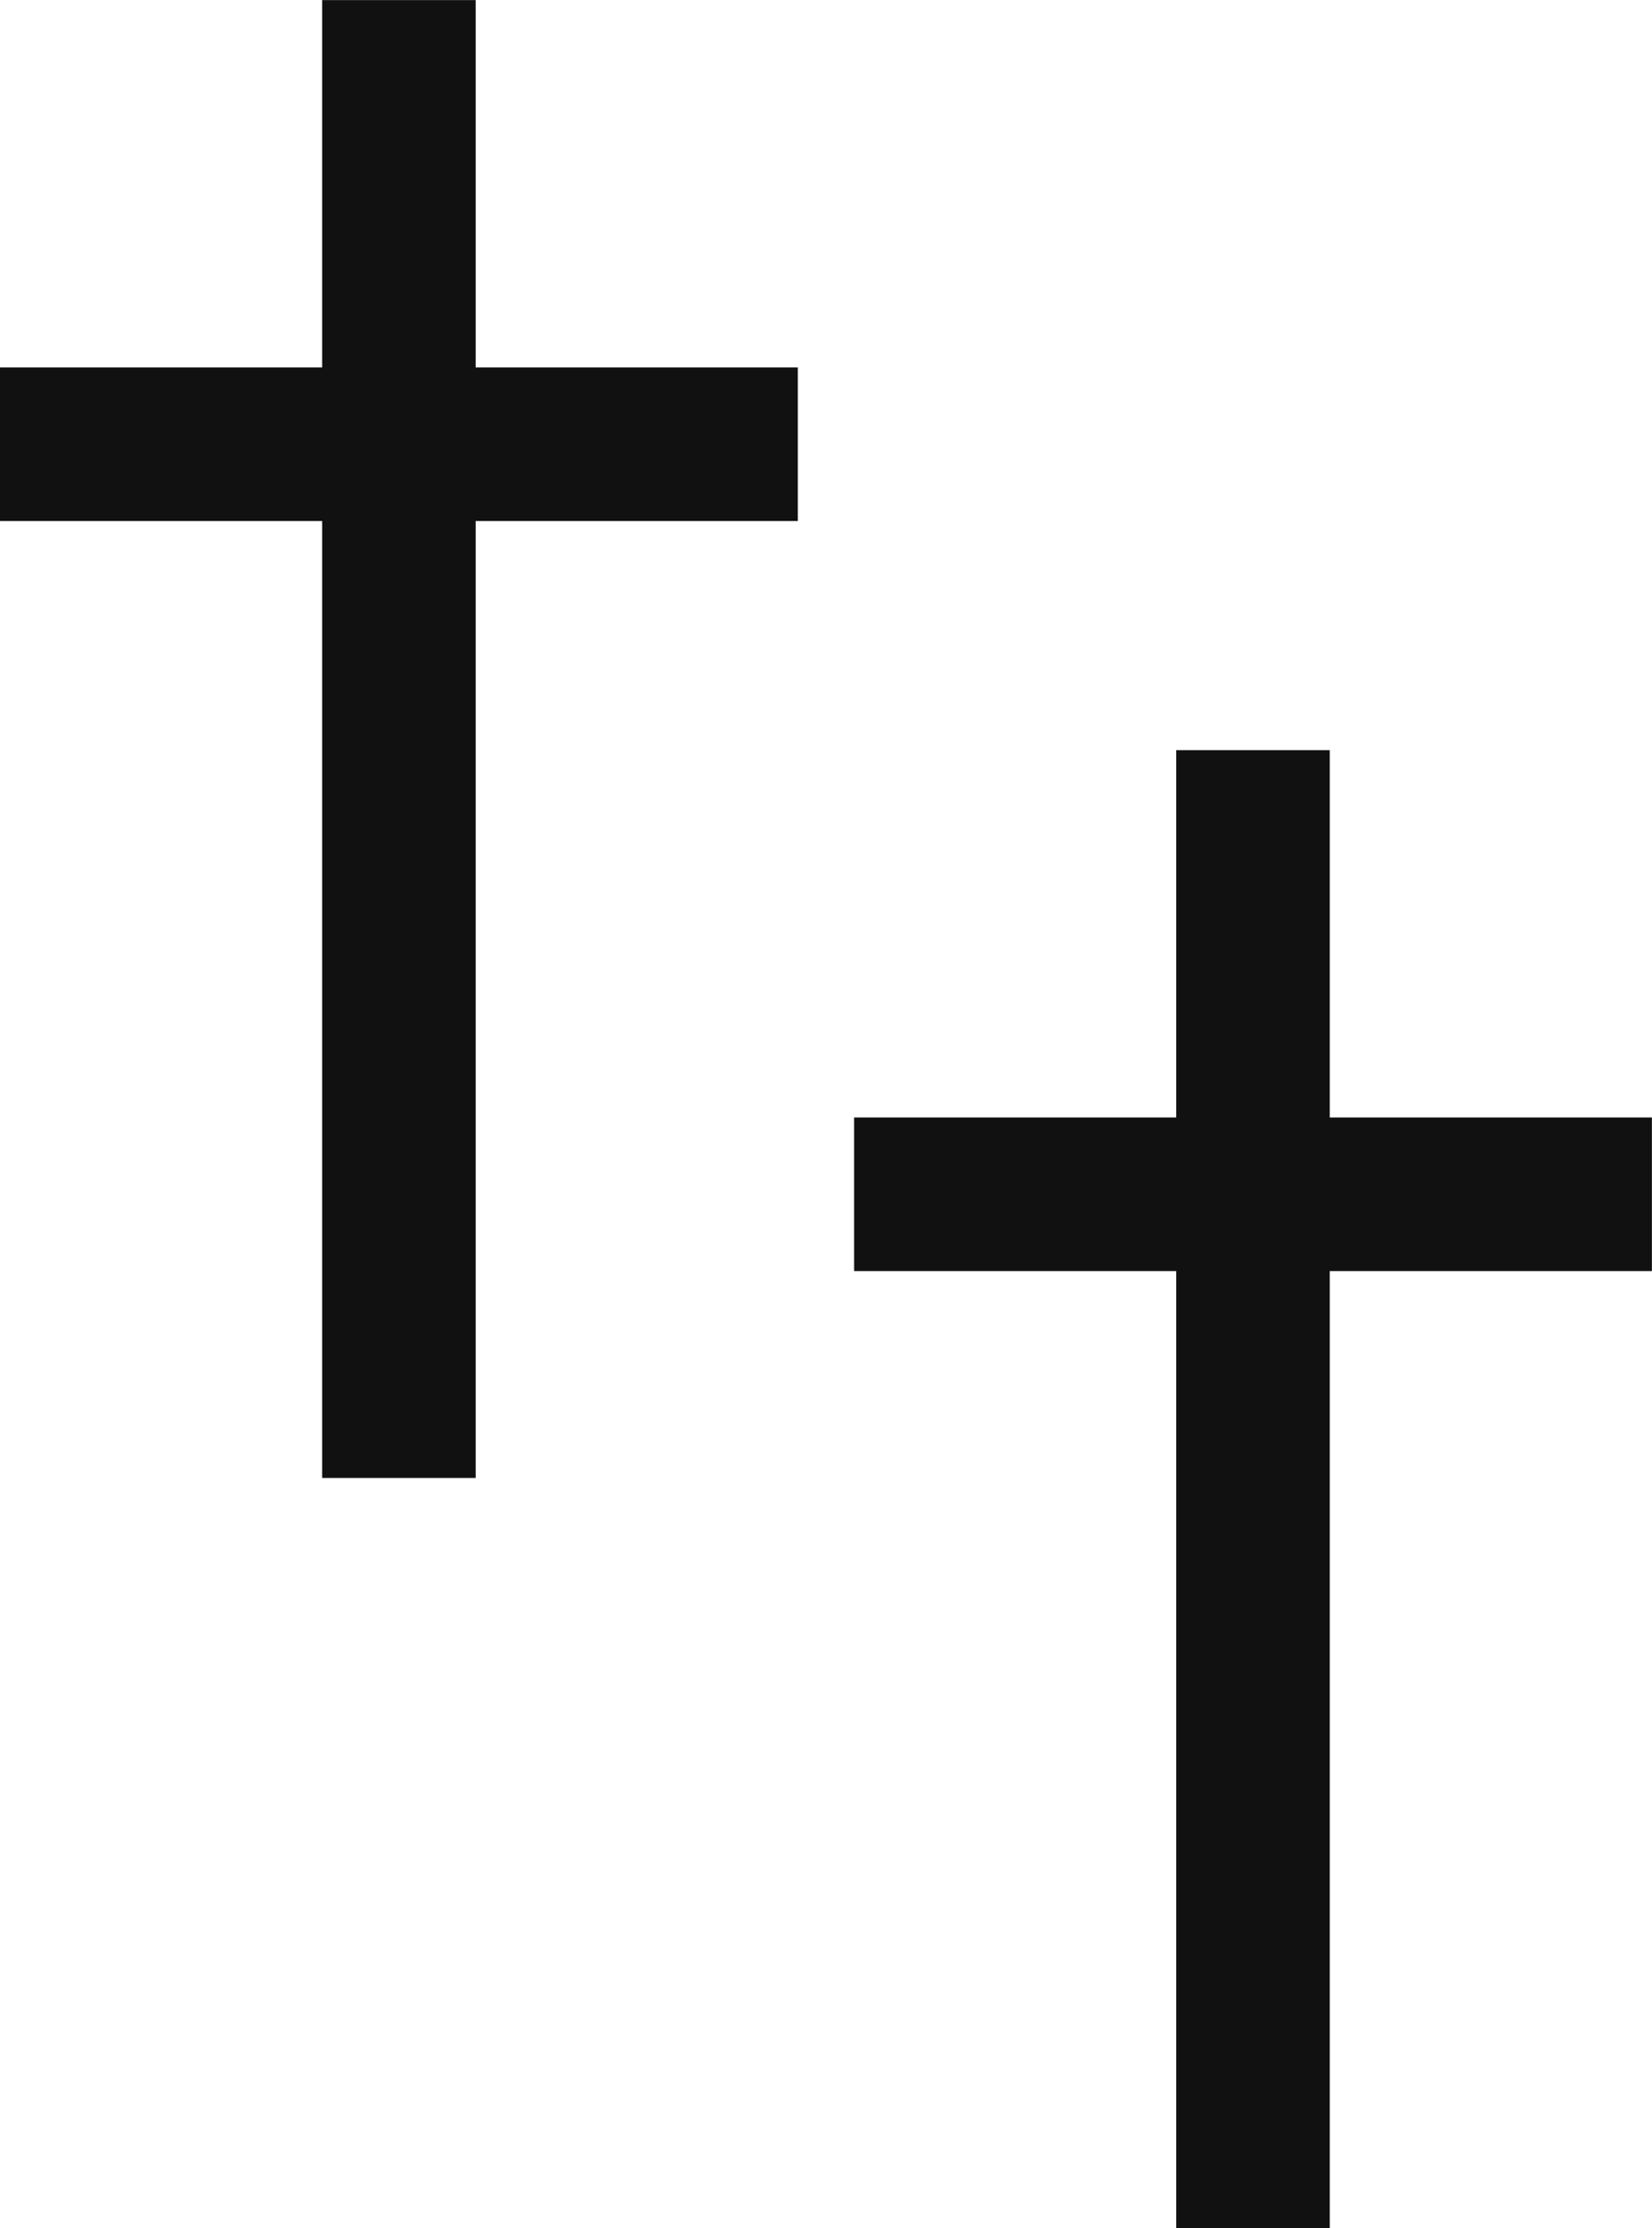 <?xml version="1.0" encoding="UTF-8" standalone="no"?>
<!-- Created with Inkscape (http://www.inkscape.org/) -->

<svg
   xmlns:dc="http://purl.org/dc/elements/1.1/"
   xmlns:cc="http://creativecommons.org/ns#"
   xmlns:rdf="http://www.w3.org/1999/02/22-rdf-syntax-ns#"
   xmlns:svg="http://www.w3.org/2000/svg"
   xmlns="http://www.w3.org/2000/svg"
   xmlns:sodipodi="http://sodipodi.sourceforge.net/DTD/sodipodi-0.dtd"
   xmlns:inkscape="http://www.inkscape.org/namespaces/inkscape"
   width="5.202mm"
   height="7.013mm"
   viewBox="0 0 18.433 24.848"
   id="svg2"
   version="1.1"
   inkscape:version="0.92.5 (2060ec1f9f, 2020-04-08)"
   sodipodi:docname="cemetery.svg">
  <defs
     id="defs4" />
  <sodipodi:namedview
     id="base"
     pagecolor="#ffffff"
     bordercolor="#666666"
     borderopacity="1.0"
     inkscape:pageopacity="0.0"
     inkscape:pageshadow="2"
     inkscape:zoom="3.959798"
     inkscape:cx="-75.809698"
     inkscape:cy="-26.024055"
     inkscape:document-units="px"
     inkscape:current-layer="layer1"
     showgrid="true"
     inkscape:window-width="2506"
     inkscape:window-height="1403"
     inkscape:window-x="54"
     inkscape:window-y="0"
     inkscape:window-maximized="1"
     fit-margin-top="0"
     fit-margin-left="0"
     fit-margin-right="0"
     fit-margin-bottom="0">
    <inkscape:grid
       type="xygrid"
       id="grid4136"
       originx="-322.273"
       originy="-604.849" />
  </sodipodi:namedview>
  <g
     inkscape:label="Layer 1"
     inkscape:groupmode="layer"
     id="layer1"
     transform="translate(-322.273,-422.666)">
    <path
       style="fill:#7d0000;fill-opacity:1;fill-rule:evenodd;stroke:#111111;stroke-width:1.713;stroke-linecap:butt;stroke-linejoin:miter;stroke-miterlimit:4;stroke-dasharray:none;stroke-opacity:1"
       d="m 326.724,422.666 c 0,16.482 0,16.482 0,16.482"
       id="path4155"
       inkscape:connector-curvature="0" />
    <path
       style="fill:#7d0000;fill-opacity:1;fill-rule:evenodd;stroke:#111111;stroke-width:1.713;stroke-linecap:butt;stroke-linejoin:miter;stroke-miterlimit:4;stroke-dasharray:none;stroke-opacity:1"
       d="m 322.273,427.619 h 8.902"
       id="path4157"
       inkscape:connector-curvature="0" />
    <path
       style="fill:#7d0000;fill-opacity:1;fill-rule:evenodd;stroke:#111111;stroke-width:1.713;stroke-linecap:butt;stroke-linejoin:miter;stroke-miterlimit:4;stroke-dasharray:none;stroke-opacity:1"
       d="m 336.254,431.031 c 0,16.482 0,16.482 0,16.482"
       id="path4155-3"
       inkscape:connector-curvature="0" />
    <path
       style="fill:#7d0000;fill-opacity:1;fill-rule:evenodd;stroke:#111111;stroke-width:1.713;stroke-linecap:butt;stroke-linejoin:miter;stroke-miterlimit:4;stroke-dasharray:none;stroke-opacity:1"
       d="m 331.803,435.984 h 8.902"
       id="path4157-6"
       inkscape:connector-curvature="0" />
  </g>
</svg>
